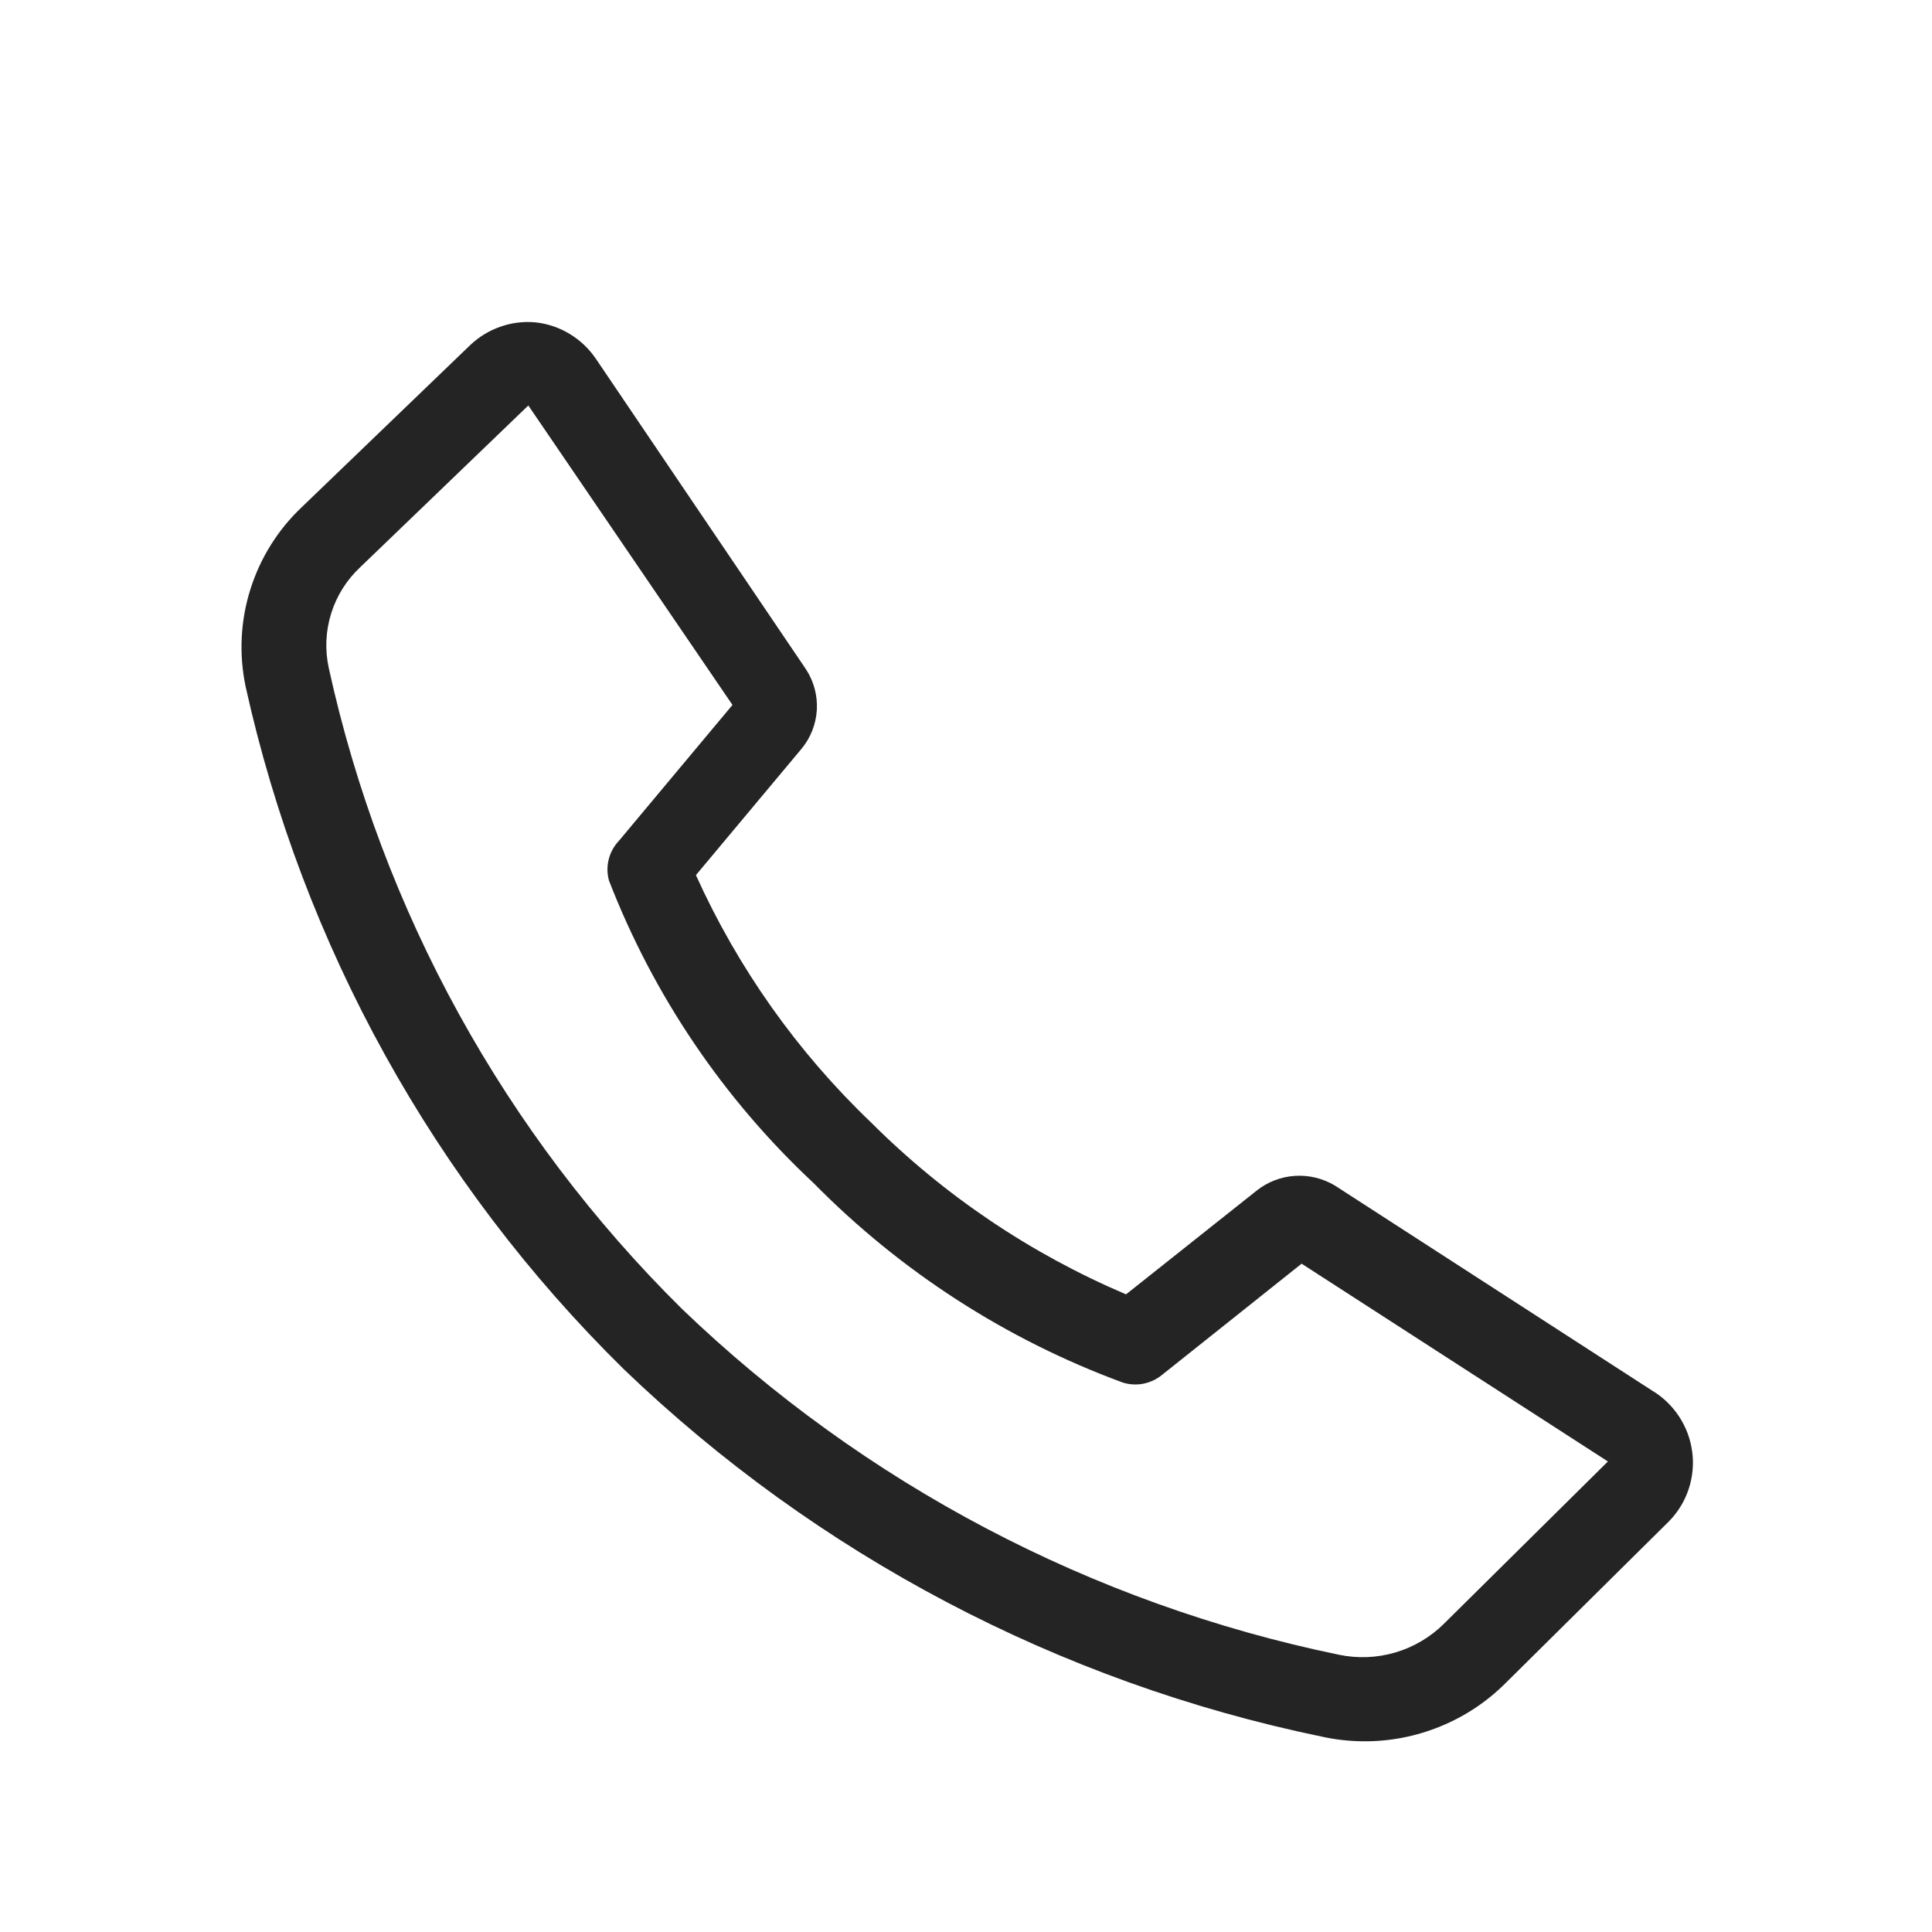 <svg width="24" height="24" viewBox="0 0 24 24" fill="none" xmlns="http://www.w3.org/2000/svg">
<path d="M16.942 21.631C16.766 21.63 16.591 21.611 16.42 21.573C13.157 20.898 10.15 19.316 7.747 17.007C5.395 14.694 3.764 11.749 3.051 8.528C2.967 8.126 2.987 7.71 3.111 7.319C3.234 6.928 3.456 6.575 3.755 6.294L5.843 4.285C5.949 4.185 6.076 4.107 6.214 4.059C6.353 4.01 6.5 3.991 6.646 4.004C6.798 4.019 6.944 4.068 7.075 4.147C7.205 4.225 7.317 4.331 7.403 4.458L10.012 8.314C10.11 8.463 10.157 8.641 10.147 8.819C10.136 8.998 10.069 9.168 9.954 9.305L8.645 10.871C9.166 12.025 9.905 13.069 10.821 13.944C11.73 14.852 12.806 15.576 13.988 16.079L15.611 14.79C15.747 14.682 15.913 14.618 16.087 14.607C16.26 14.596 16.433 14.638 16.582 14.727L20.521 17.273C20.657 17.354 20.772 17.465 20.858 17.596C20.945 17.728 21 17.877 21.021 18.033C21.042 18.189 21.027 18.348 20.977 18.498C20.928 18.647 20.845 18.783 20.735 18.896L18.7 20.911C18.469 21.141 18.195 21.323 17.893 21.446C17.591 21.57 17.268 21.633 16.942 21.631ZM6.563 5.037L4.475 7.046C4.307 7.203 4.182 7.401 4.114 7.62C4.045 7.84 4.035 8.073 4.084 8.298C4.747 11.321 6.271 14.086 8.473 16.261C10.734 18.433 13.563 19.922 16.634 20.556C16.866 20.604 17.107 20.595 17.335 20.527C17.562 20.46 17.77 20.337 17.938 20.17L19.974 18.155L16.169 15.698L14.427 17.086C14.36 17.139 14.281 17.174 14.197 17.19C14.114 17.205 14.028 17.2 13.946 17.174C12.499 16.641 11.188 15.795 10.106 14.696C8.987 13.651 8.118 12.366 7.565 10.939C7.541 10.852 7.54 10.761 7.562 10.674C7.584 10.588 7.628 10.508 7.69 10.443L9.099 8.757L6.563 5.037Z" fill="#252424"/>
</svg>

